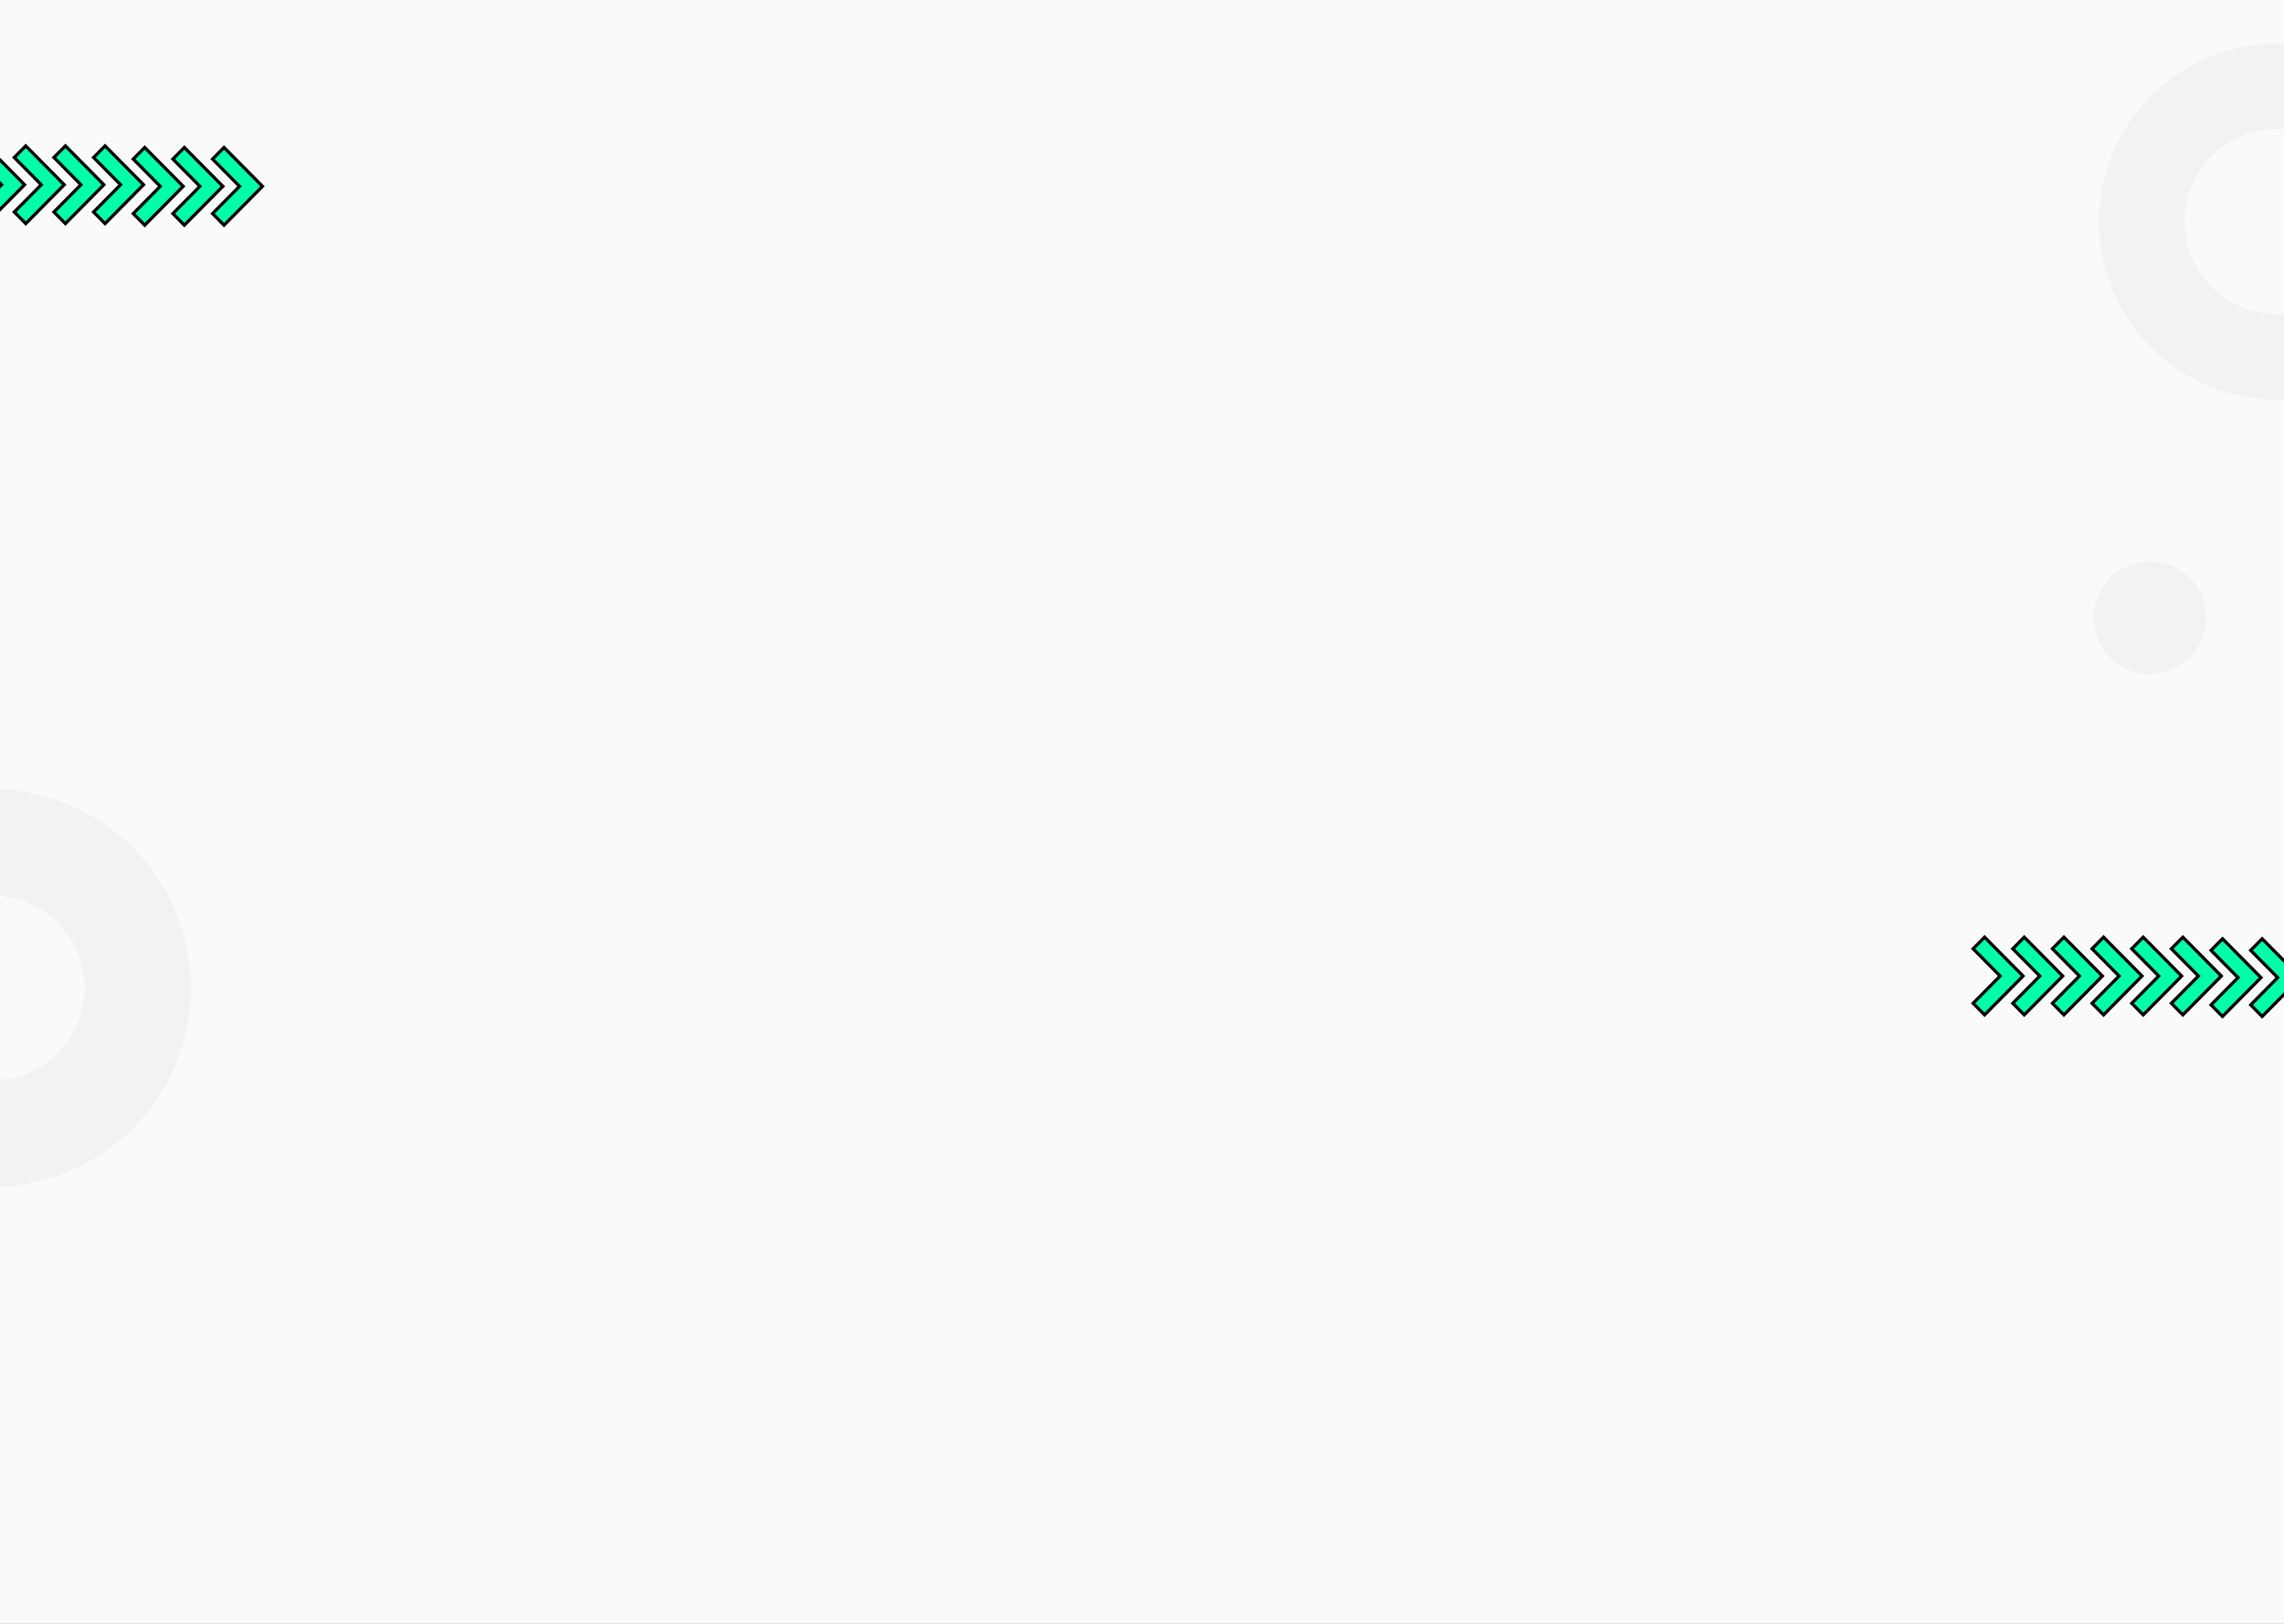<svg width="1440" height="1024" viewBox="0 0 1440 1024" fill="none" xmlns="http://www.w3.org/2000/svg">
<rect x="0" y="0" width="1440" height="1024" fill="#808080" stroke="none"/>
<g clip-path="url(#clip0_8376_28906)">
<rect width="1440" height="1024" fill="#FAFAFA"/>
<path d="M65.455 116.468L41.233 92L34 99.307L51.016 116.503L34 133.692L41.233 141.006L65.455 116.53L65.427 116.503L65.455 116.468Z" fill="#01FFA9" stroke="black" stroke-width="2" stroke-miterlimit="10"/>
<path d="M40.462 116.468L16.233 92L9 99.307L26.023 116.503L9 133.692L16.233 141.006L40.462 116.53L40.428 116.503L40.462 116.468Z" fill="#01FFA9" stroke="black" stroke-width="2" stroke-miterlimit="10"/>
<path d="M15.462 116.468L-8.767 92L-16 99.307L1.023 116.503L-16 133.692L-8.767 141.006L15.462 116.53L15.428 116.503L15.462 116.468Z" fill="#01FFA9" stroke="black" stroke-width="2" stroke-miterlimit="10"/>
<path d="M115.462 117.468L91.233 93L84 100.307L101.023 117.503L84 134.692L91.233 142.006L115.462 117.53L115.428 117.503L115.462 117.468Z" fill="#01FFA9" stroke="black" stroke-width="2" stroke-miterlimit="10"/>
<path d="M140.462 117.468L116.233 93L109 100.307L126.023 117.503L109 134.692L116.233 142.006L140.462 117.53L140.428 117.503L140.462 117.468Z" fill="#01FFA9" stroke="black" stroke-width="2" stroke-miterlimit="10"/>
<path d="M165.462 117.468L141.233 93L134 100.307L151.023 117.503L134 134.692L141.233 142.006L165.462 117.53L165.428 117.503L165.462 117.468Z" fill="#01FFA9" stroke="black" stroke-width="2" stroke-miterlimit="10"/>
<path d="M90.455 116.468L66.233 92L59 99.307L76.016 116.503L59 133.692L66.233 141.006L90.455 116.53L90.427 116.503L90.455 116.468Z" fill="#01FFA9" stroke="black" stroke-width="2" stroke-miterlimit="10"/>
<circle cx="-4.997" cy="623.066" r="91.869" transform="rotate(23.302 -4.997 623.066)" stroke="#F2F2F2" stroke-width="67"/>
<path d="M1375.45 615.468L1351.23 591L1344 598.307L1361.02 615.503L1344 632.692L1351.23 640.006L1375.45 615.53L1375.43 615.503L1375.45 615.468Z" fill="#01FFA9" stroke="black" stroke-width="2" stroke-miterlimit="10"/>
<path d="M1350.46 615.468L1326.23 591L1319 598.307L1336.02 615.503L1319 632.692L1326.23 640.006L1350.46 615.53L1350.43 615.503L1350.46 615.468Z" fill="#01FFA9" stroke="black" stroke-width="2" stroke-miterlimit="10"/>
<path d="M1325.46 615.468L1301.23 591L1294 598.307L1311.02 615.503L1294 632.692L1301.23 640.006L1325.46 615.53L1325.43 615.503L1325.46 615.468Z" fill="#01FFA9" stroke="black" stroke-width="2" stroke-miterlimit="10"/>
<path d="M1300.45 615.468L1276.23 591L1269 598.307L1286.02 615.503L1269 632.692L1276.23 640.006L1300.45 615.53L1300.43 615.503L1300.45 615.468Z" fill="#01FFA9" stroke="black" stroke-width="2" stroke-miterlimit="10"/>
<path d="M1275.45 615.468L1251.23 591L1244 598.307L1261.02 615.503L1244 632.692L1251.23 640.006L1275.45 615.53L1275.43 615.503L1275.45 615.468Z" fill="#01FFA9" stroke="black" stroke-width="2" stroke-miterlimit="10"/>
<path d="M1425.46 616.468L1401.23 592L1394 599.307L1411.02 616.503L1394 633.692L1401.23 641.006L1425.46 616.53L1425.43 616.503L1425.46 616.468Z" fill="#01FFA9" stroke="black" stroke-width="2" stroke-miterlimit="10"/>
<path d="M1450.46 616.468L1426.23 592L1419 599.307L1436.02 616.503L1419 633.692L1426.23 641.006L1450.46 616.53L1450.43 616.503L1450.46 616.468Z" fill="#01FFA9" stroke="black" stroke-width="2" stroke-miterlimit="10"/>
<path d="M1400.45 615.468L1376.23 591L1369 598.307L1386.02 615.503L1369 632.692L1376.23 640.006L1400.45 615.53L1400.43 615.503L1400.45 615.468Z" fill="#01FFA9" stroke="black" stroke-width="2" stroke-miterlimit="10"/>
<circle cx="1435.7" cy="139.697" r="85.369" transform="rotate(23.302 1435.7 139.697)" stroke="#F2F2F2" stroke-width="54"/>
<circle cx="1355.5" cy="389.5" r="35.5" fill="#F2F2F2"/>
</g>
<defs>
<clipPath id="clip0_8376_28906">
<rect width="1440" height="1024" fill="white"/>
</clipPath>
</defs>
</svg>

